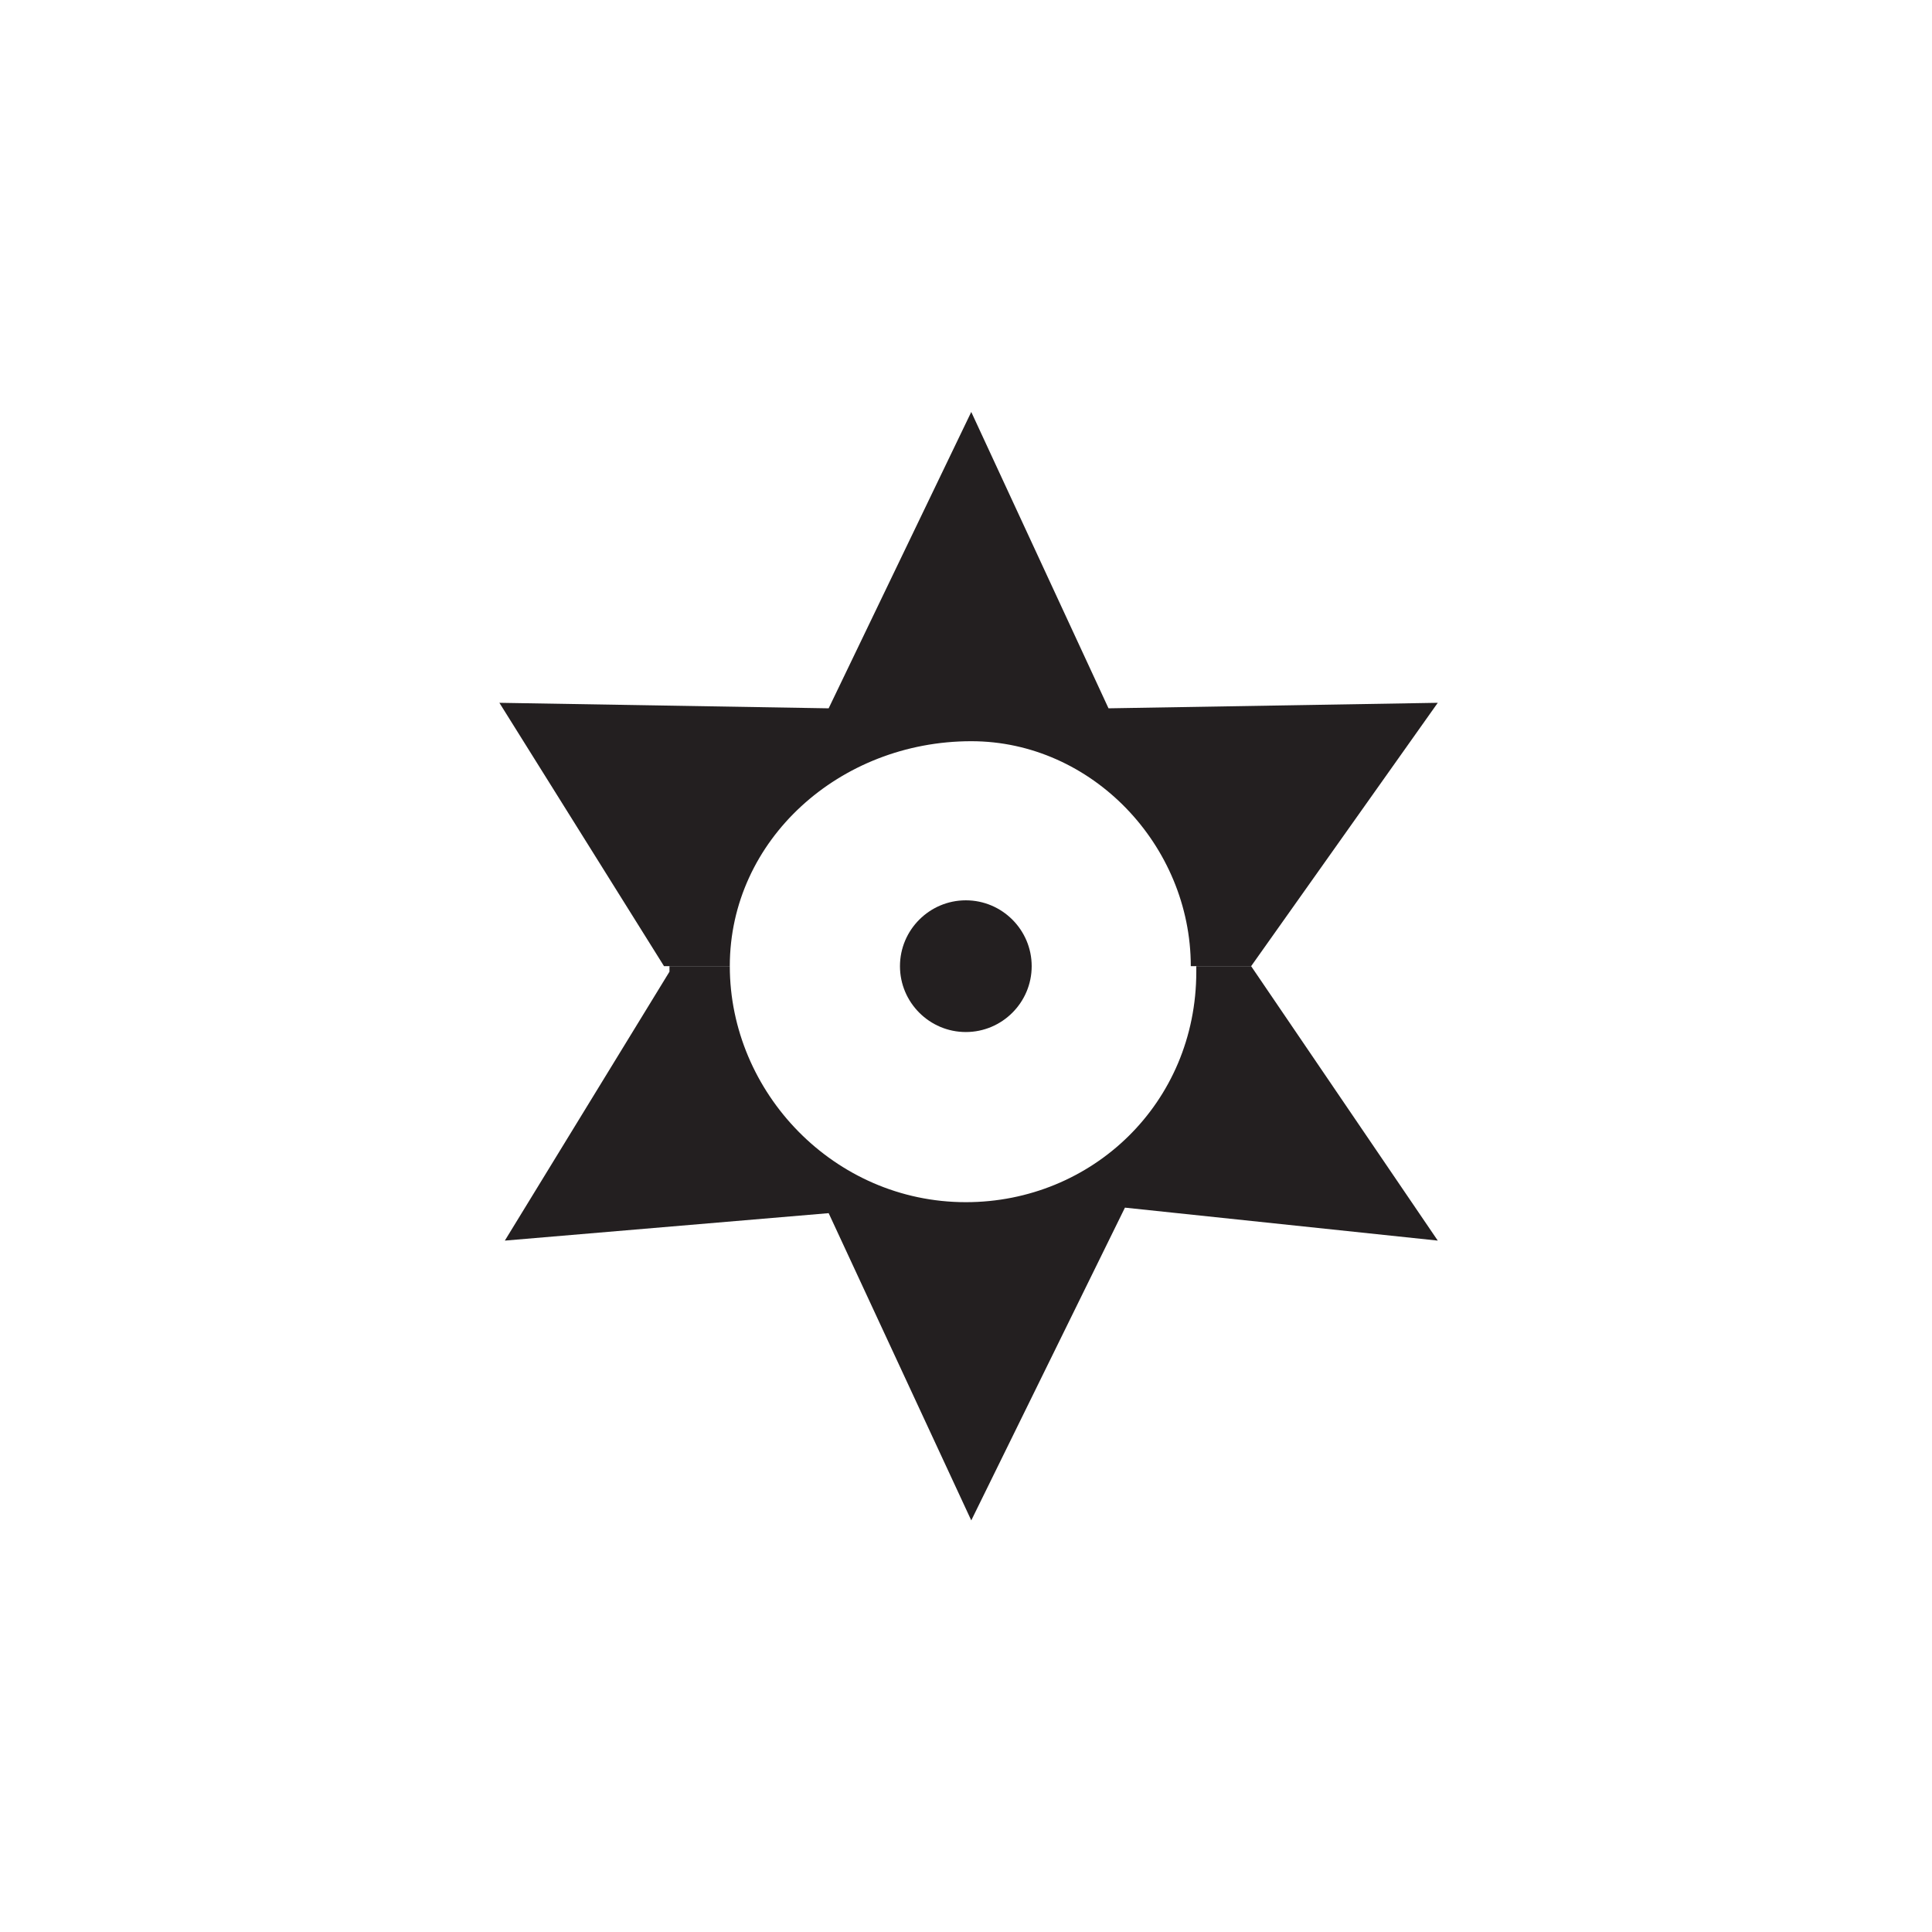 <?xml version="1.0" encoding="UTF-8" standalone="no"?>
<!-- Created with Inkscape (http://www.inkscape.org/) -->

<svg
   xmlns:dc="http://purl.org/dc/elements/1.1/"
   xmlns:cc="http://creativecommons.org/ns#"
   xmlns:rdf="http://www.w3.org/1999/02/22-rdf-syntax-ns#"
   xmlns:svg="http://www.w3.org/2000/svg"
   xmlns="http://www.w3.org/2000/svg"
   xmlns:inkscape="http://www.inkscape.org/namespaces/inkscape"
   version="1.1"
   width="12.475"
   height="12.475"
   id="svg2"
   xml:space="preserve"><defs
     id="defs6"><clipPath
       id="clipPath18"><path
         d="m 0,0 99.781,0 0,99.781 -99.781,0"
         inkscape:connector-curvature="0"
         id="path20" /></clipPath></defs><g
     transform="matrix(1.25,0,0,-1.25,0,12.475)"
     id="g10"><g
       transform="scale(0.1,0.1)"
       id="g12"><g
         id="g14"><g
           clip-path="url(#clipPath18)"
           id="g16"><path
             d="m 64.629,49.891 9.641,-14.176 -16.16,1.703 -7.938,-16.156 -7.367,15.871 -16.727,-1.418 8.504,13.891 0,0.285 3.117,0 c 0,-6.519 5.387,-12.191 12.191,-12.191 6.52,0 11.906,5.106 11.906,11.906 0,0 0,0 0,0.285"
             inkscape:connector-curvature="0"
             id="path22"
             style="fill:#231f20;fill-opacity:1;fill-rule:evenodd;stroke:none" /><path
             d="m 34.301,49.891 -8.504,13.605 0,0 17.008,-0.285 7.367,15.309 7.09,-15.309 17.008,0.285 -9.641,-13.605 -3.117,0 c 0,6.234 -5.101,11.621 -11.34,11.621 l 0,0 c -6.801,0 -12.473,-5.101 -12.473,-11.621 l 0,0"
             inkscape:connector-curvature="0"
             id="path24"
             style="fill:#231f20;fill-opacity:1;fill-rule:evenodd;stroke:none" /><path
             d="m 53.293,49.891 c 0,1.875 -1.527,3.402 -3.402,3.402 -1.875,0 -3.402,-1.527 -3.402,-3.402 0,-1.875 1.527,-3.402 3.402,-3.402 1.875,0 3.402,1.527 3.402,3.402"
             inkscape:connector-curvature="0"
             id="path26"
             style="fill:#231f20;fill-opacity:1;fill-rule:evenodd;stroke:none" /></g></g></g></g></svg>